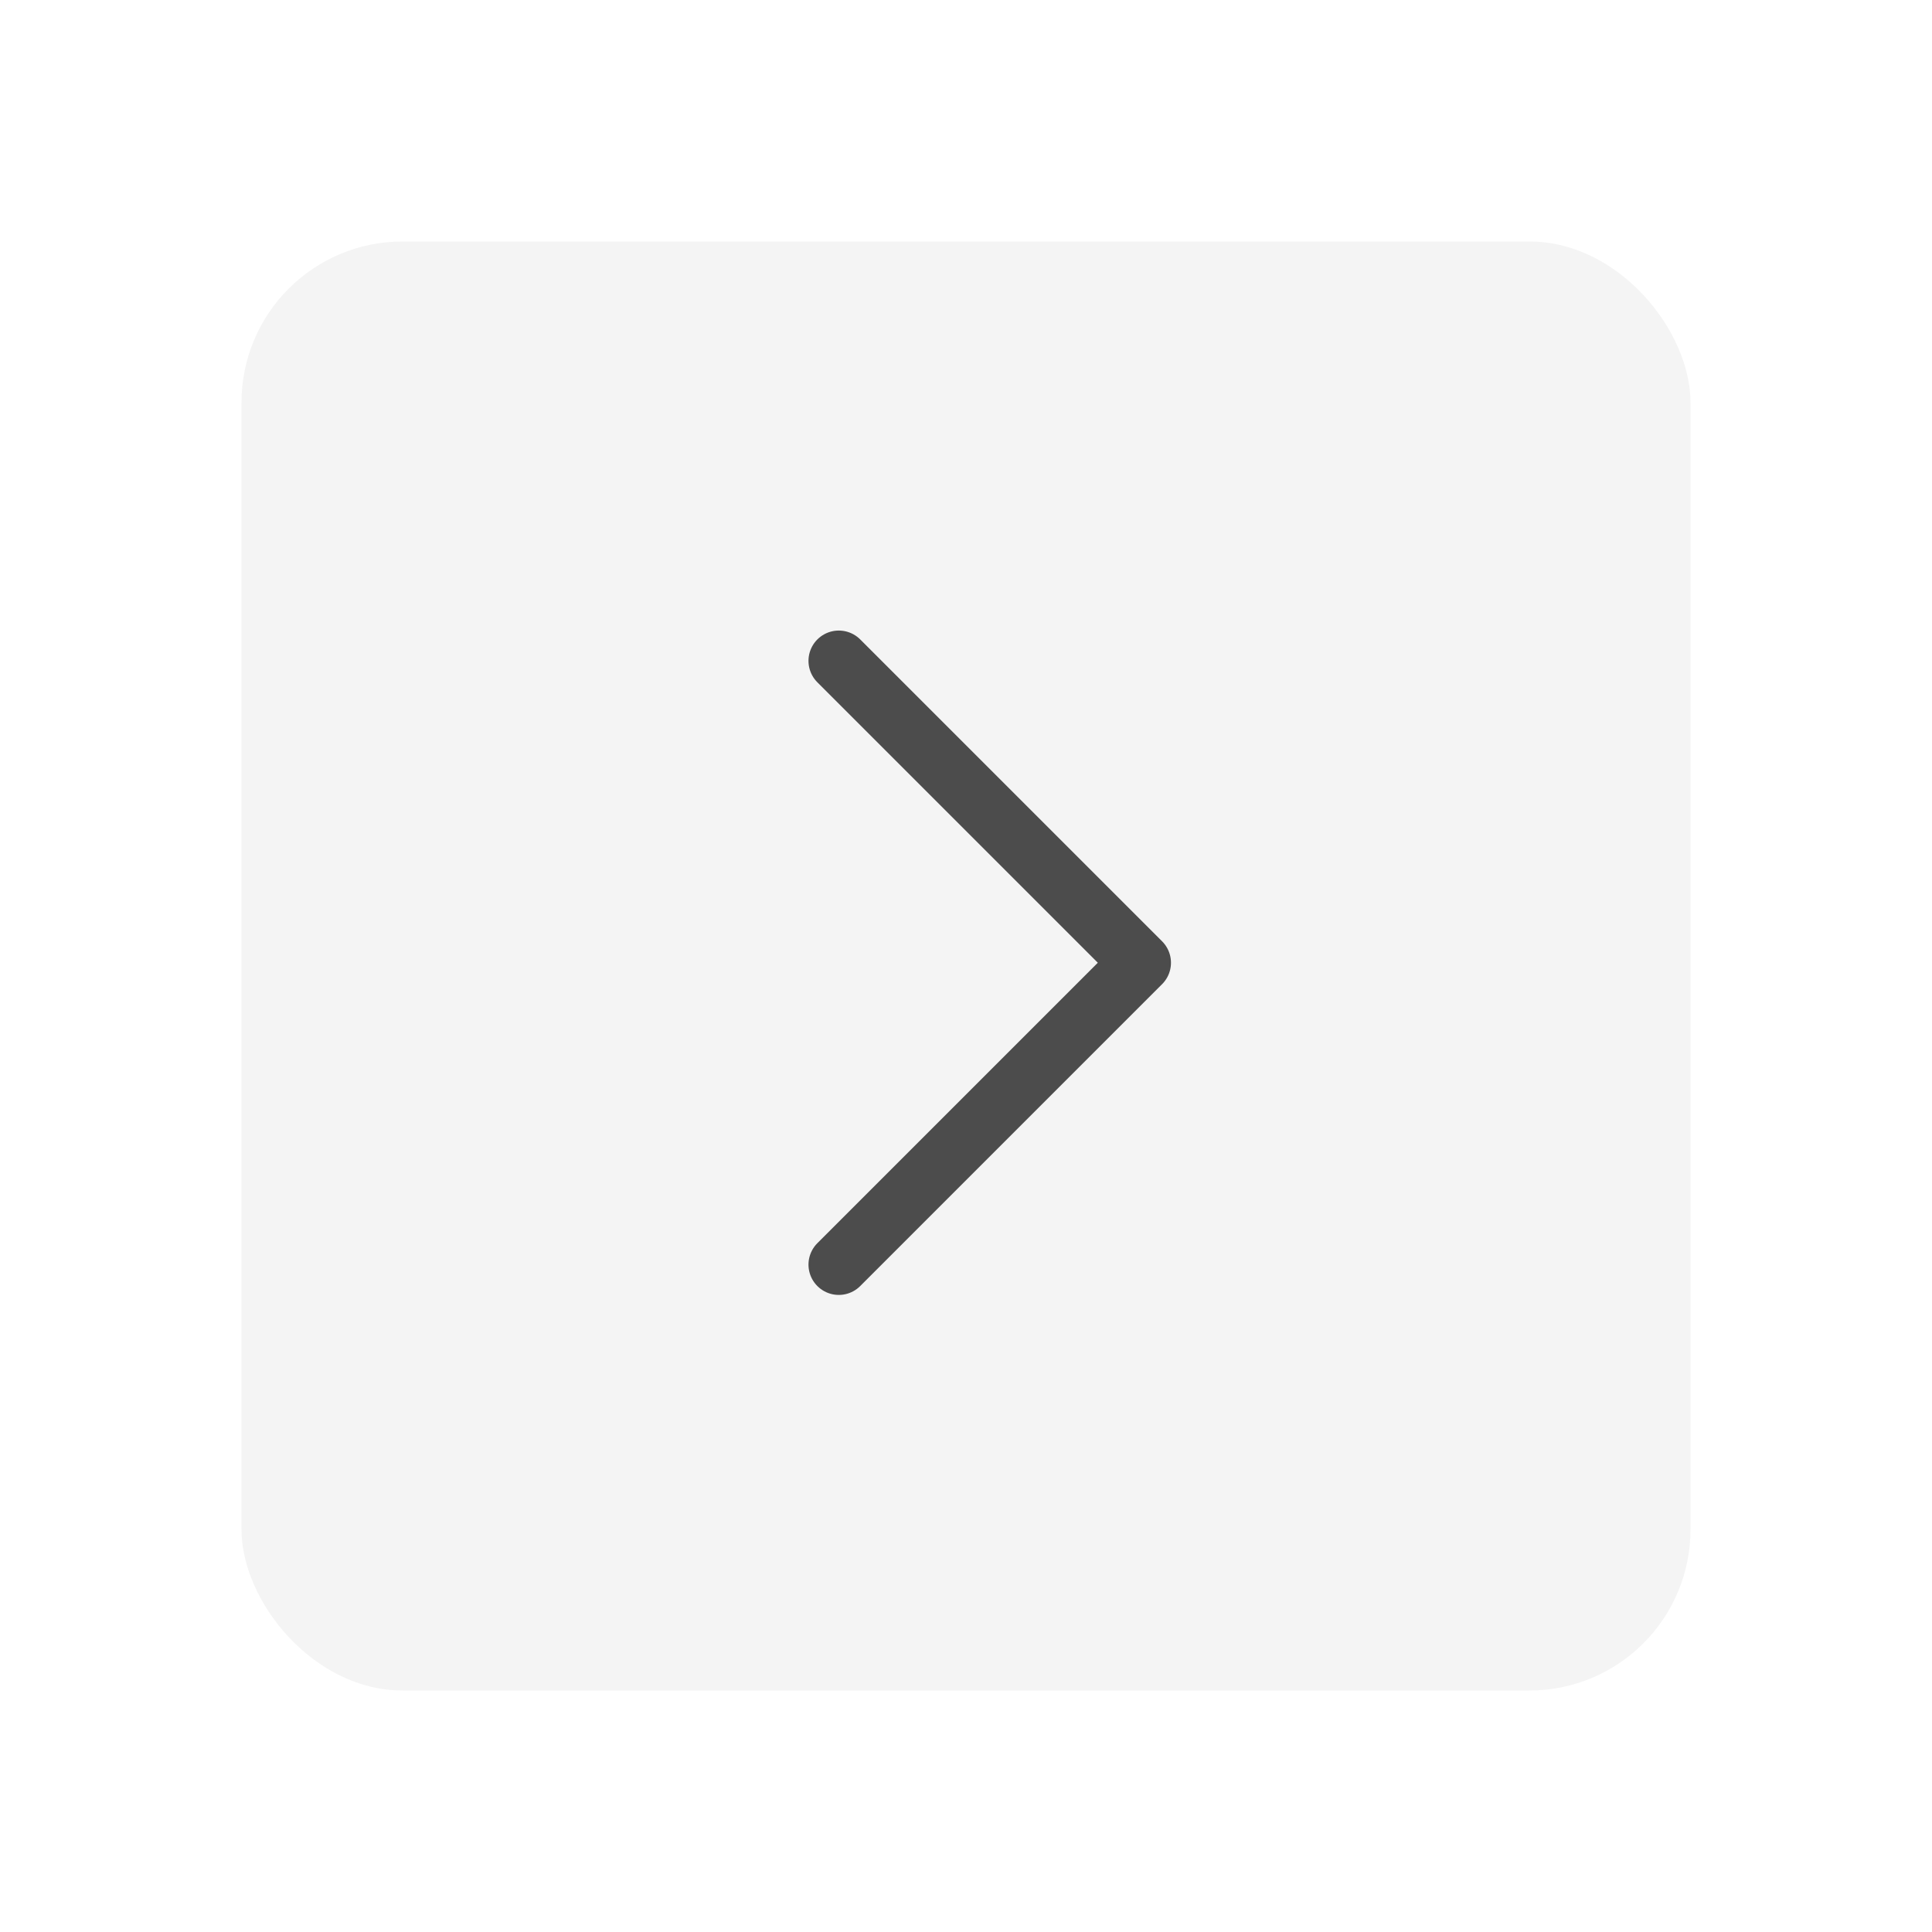 <svg width="32" height="32" viewBox="0 0 32 32" fill="none" xmlns="http://www.w3.org/2000/svg">
<g filter="url(#filter0_d_32_1193)">
<g clip-path="url(#clip0_32_1193)">
<g clip-path="url(#clip1_32_1193)">
<path d="M31 3H4V30H31V3Z" fill="#F4F4F4"/>
<path d="M13.893 9.946L18.893 14.946L13.893 19.946" stroke="#4C4C4C" stroke-width="1.004" stroke-linecap="round" stroke-linejoin="round"/>
</g>
</g>
</g>
<defs>
<filter id="filter0_d_32_1193" x="-9.15527e-05" y="0" width="32" height="32" filterUnits="userSpaceOnUse" color-interpolation-filters="sRGB">
<feFlood flood-opacity="0" result="BackgroundImageFix"/>
<feColorMatrix in="SourceAlpha" type="matrix" values="0 0 0 0 0 0 0 0 0 0 0 0 0 0 0 0 0 0 127 0" result="hardAlpha"/>
<feOffset dy="1"/>
<feGaussianBlur stdDeviation="2"/>
<feComposite in2="hardAlpha" operator="out"/>
<feColorMatrix type="matrix" values="0 0 0 0 0 0 0 0 0 0 0 0 0 0 0 0 0 0 0.25 0"/>
<feBlend mode="normal" in2="BackgroundImageFix" result="effect1_dropShadow_32_1193"/>
<feBlend mode="normal" in="SourceGraphic" in2="effect1_dropShadow_32_1193" result="shape"/>
</filter>
<clipPath id="clip0_32_1193">
<rect x="4" y="3" width="24" height="24" rx="2.667" fill="white"/>
</clipPath>
<clipPath id="clip1_32_1193">
<rect width="24" height="24" fill="white" transform="translate(4 3)"/>
</clipPath>
</defs>
</svg>
